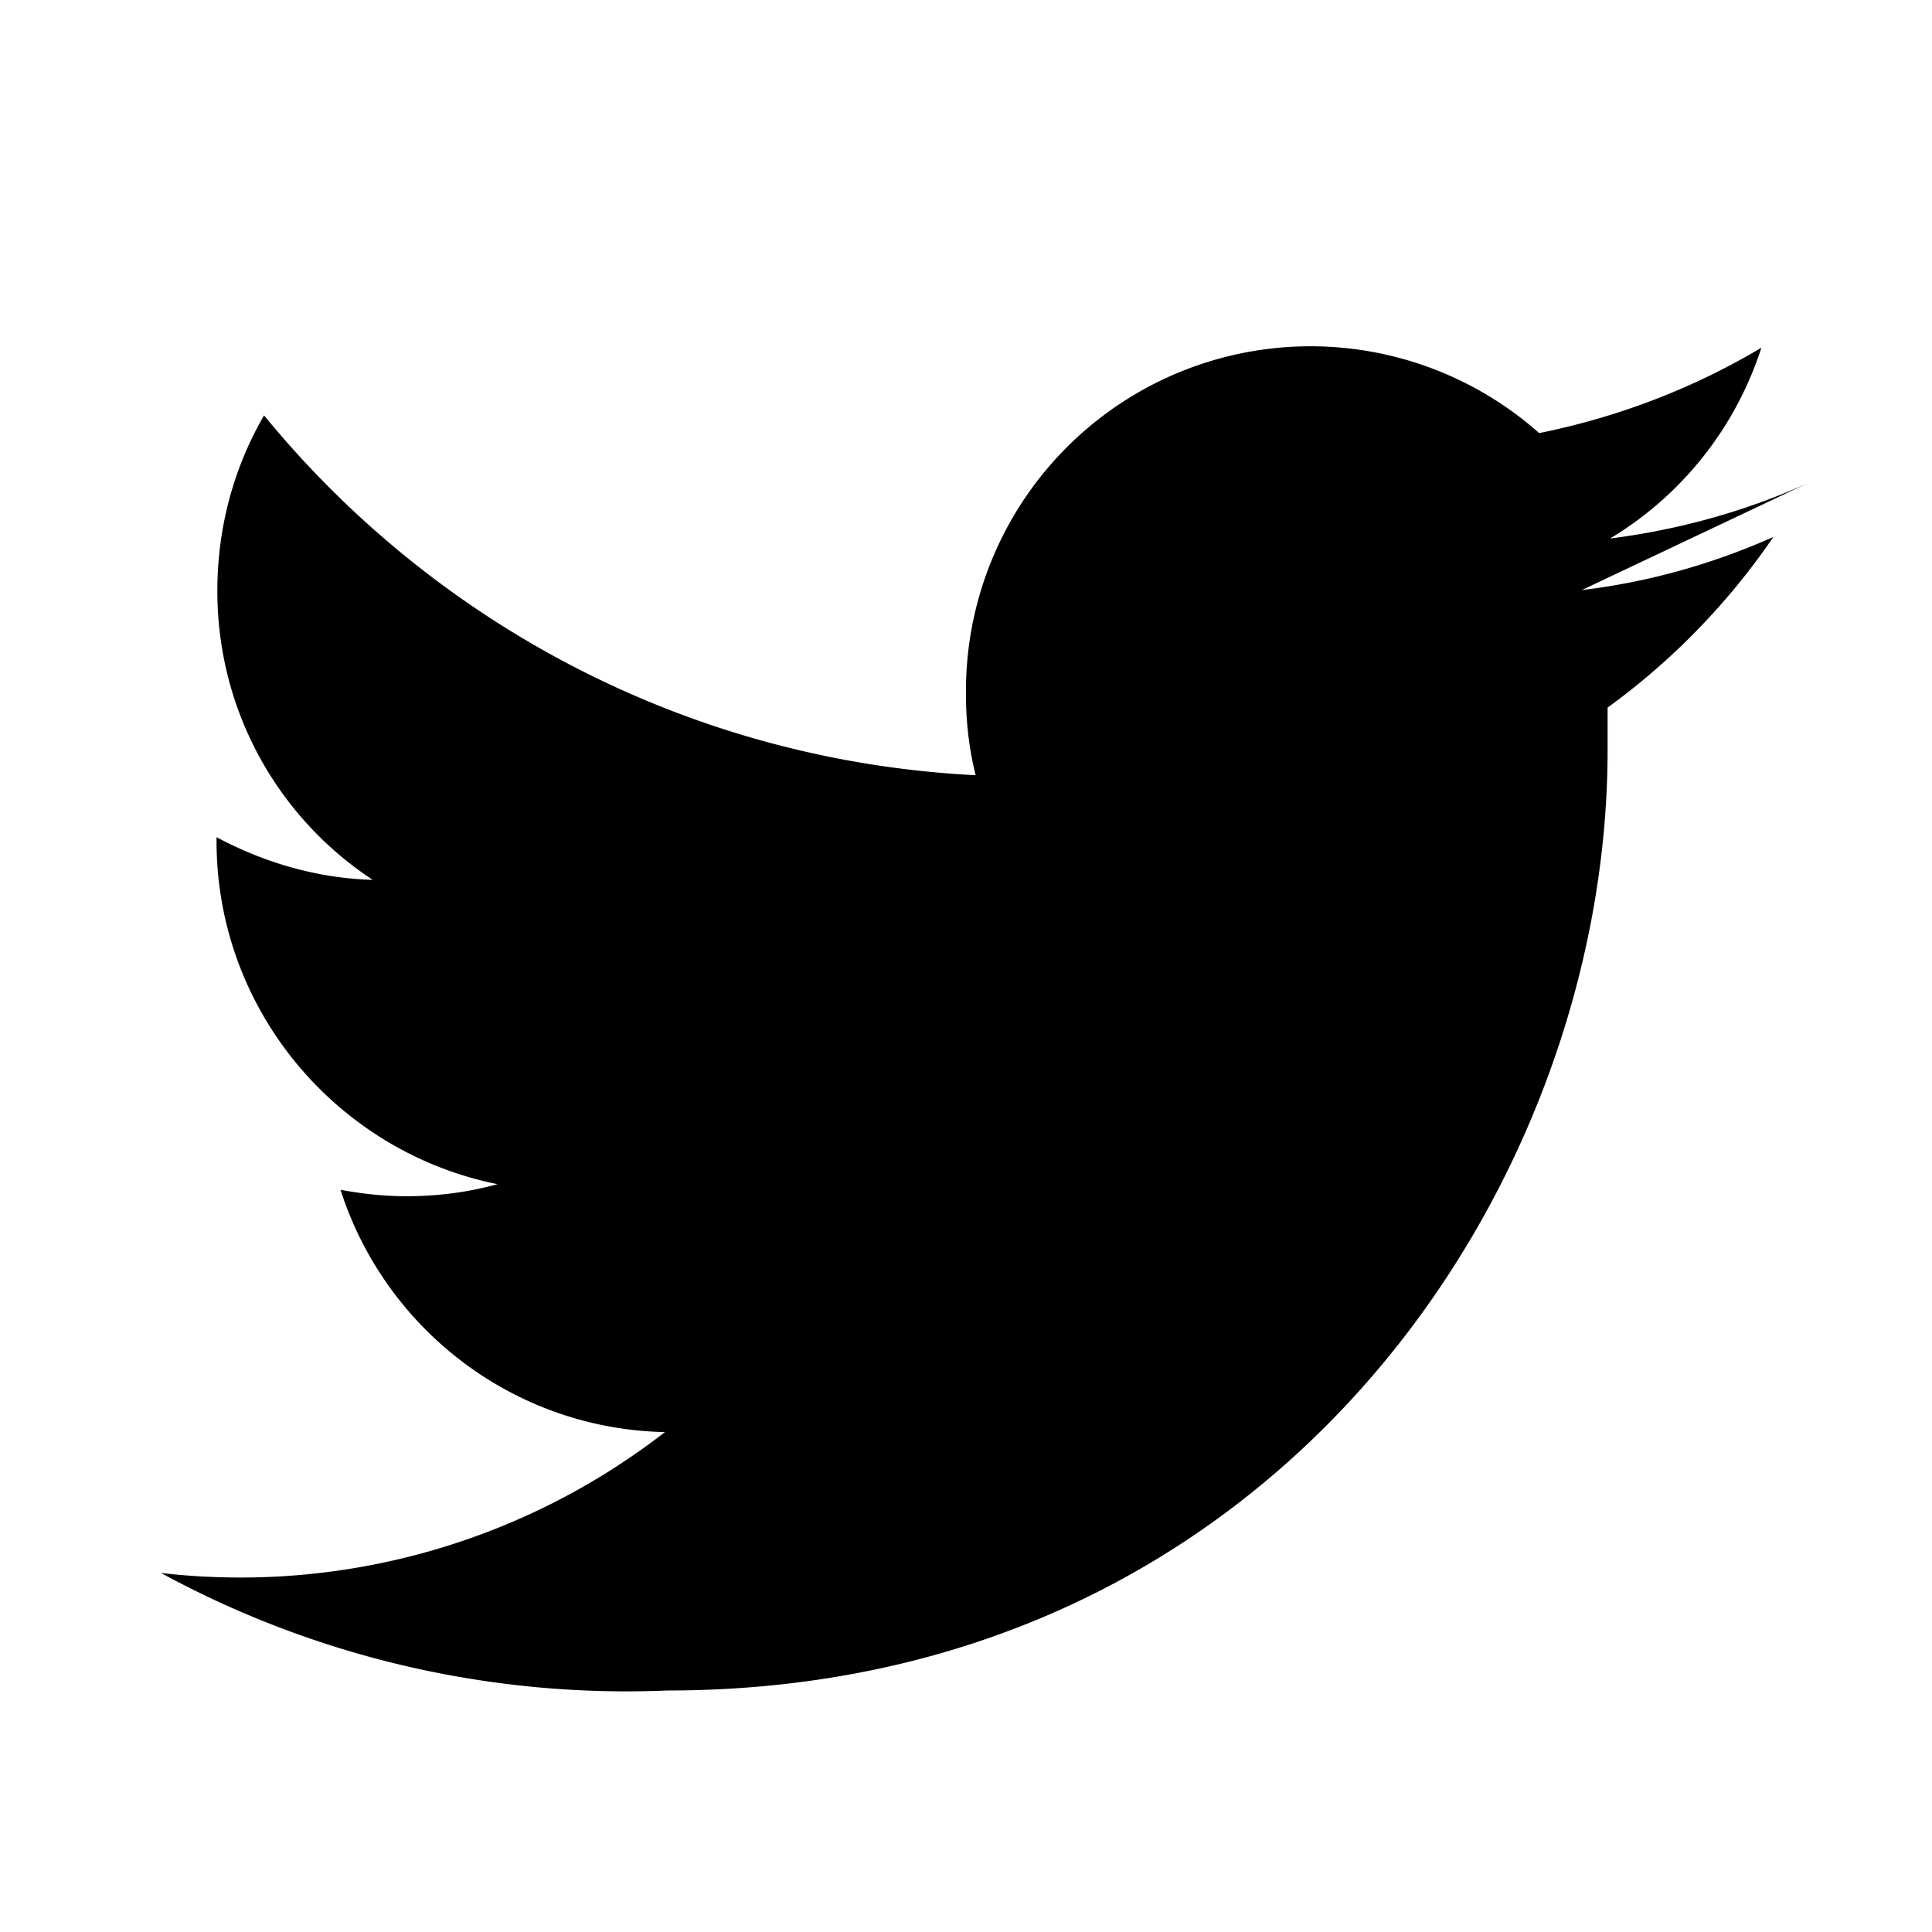 <svg xmlns="http://www.w3.org/2000/svg" viewBox="0 0 24 24" fill="currentColor"><path d="M22.46 6c-.77.35-1.6.58-2.46.69a4.3 4.3 0 0 0 1.88-2.37c-.84.5-1.77.86-2.76 1.06A4.28 4.28 0 0 0 12 8.64c0 .34.04.67.12.99-3.56-.18-6.72-1.88-8.84-4.47-.37.64-.58 1.38-.58 2.18 0 1.5.76 2.82 1.93 3.59-.7-.02-1.36-.22-1.94-.53v.05c0 2.1 1.5 3.86 3.49 4.26-.36.1-.74.15-1.13.15-.28 0-.55-.03-.82-.08.55 1.72 2.14 2.97 4.03 3.01A8.6 8.6 0 0 1 2 19.54 12.1 12.1 0 0 0 8.29 21c7.55 0 11.68-6.26 11.68-11.68v-.53c.8-.58 1.5-1.3 2.06-2.12-.74.33-1.54.56-2.38.66z"/></svg>